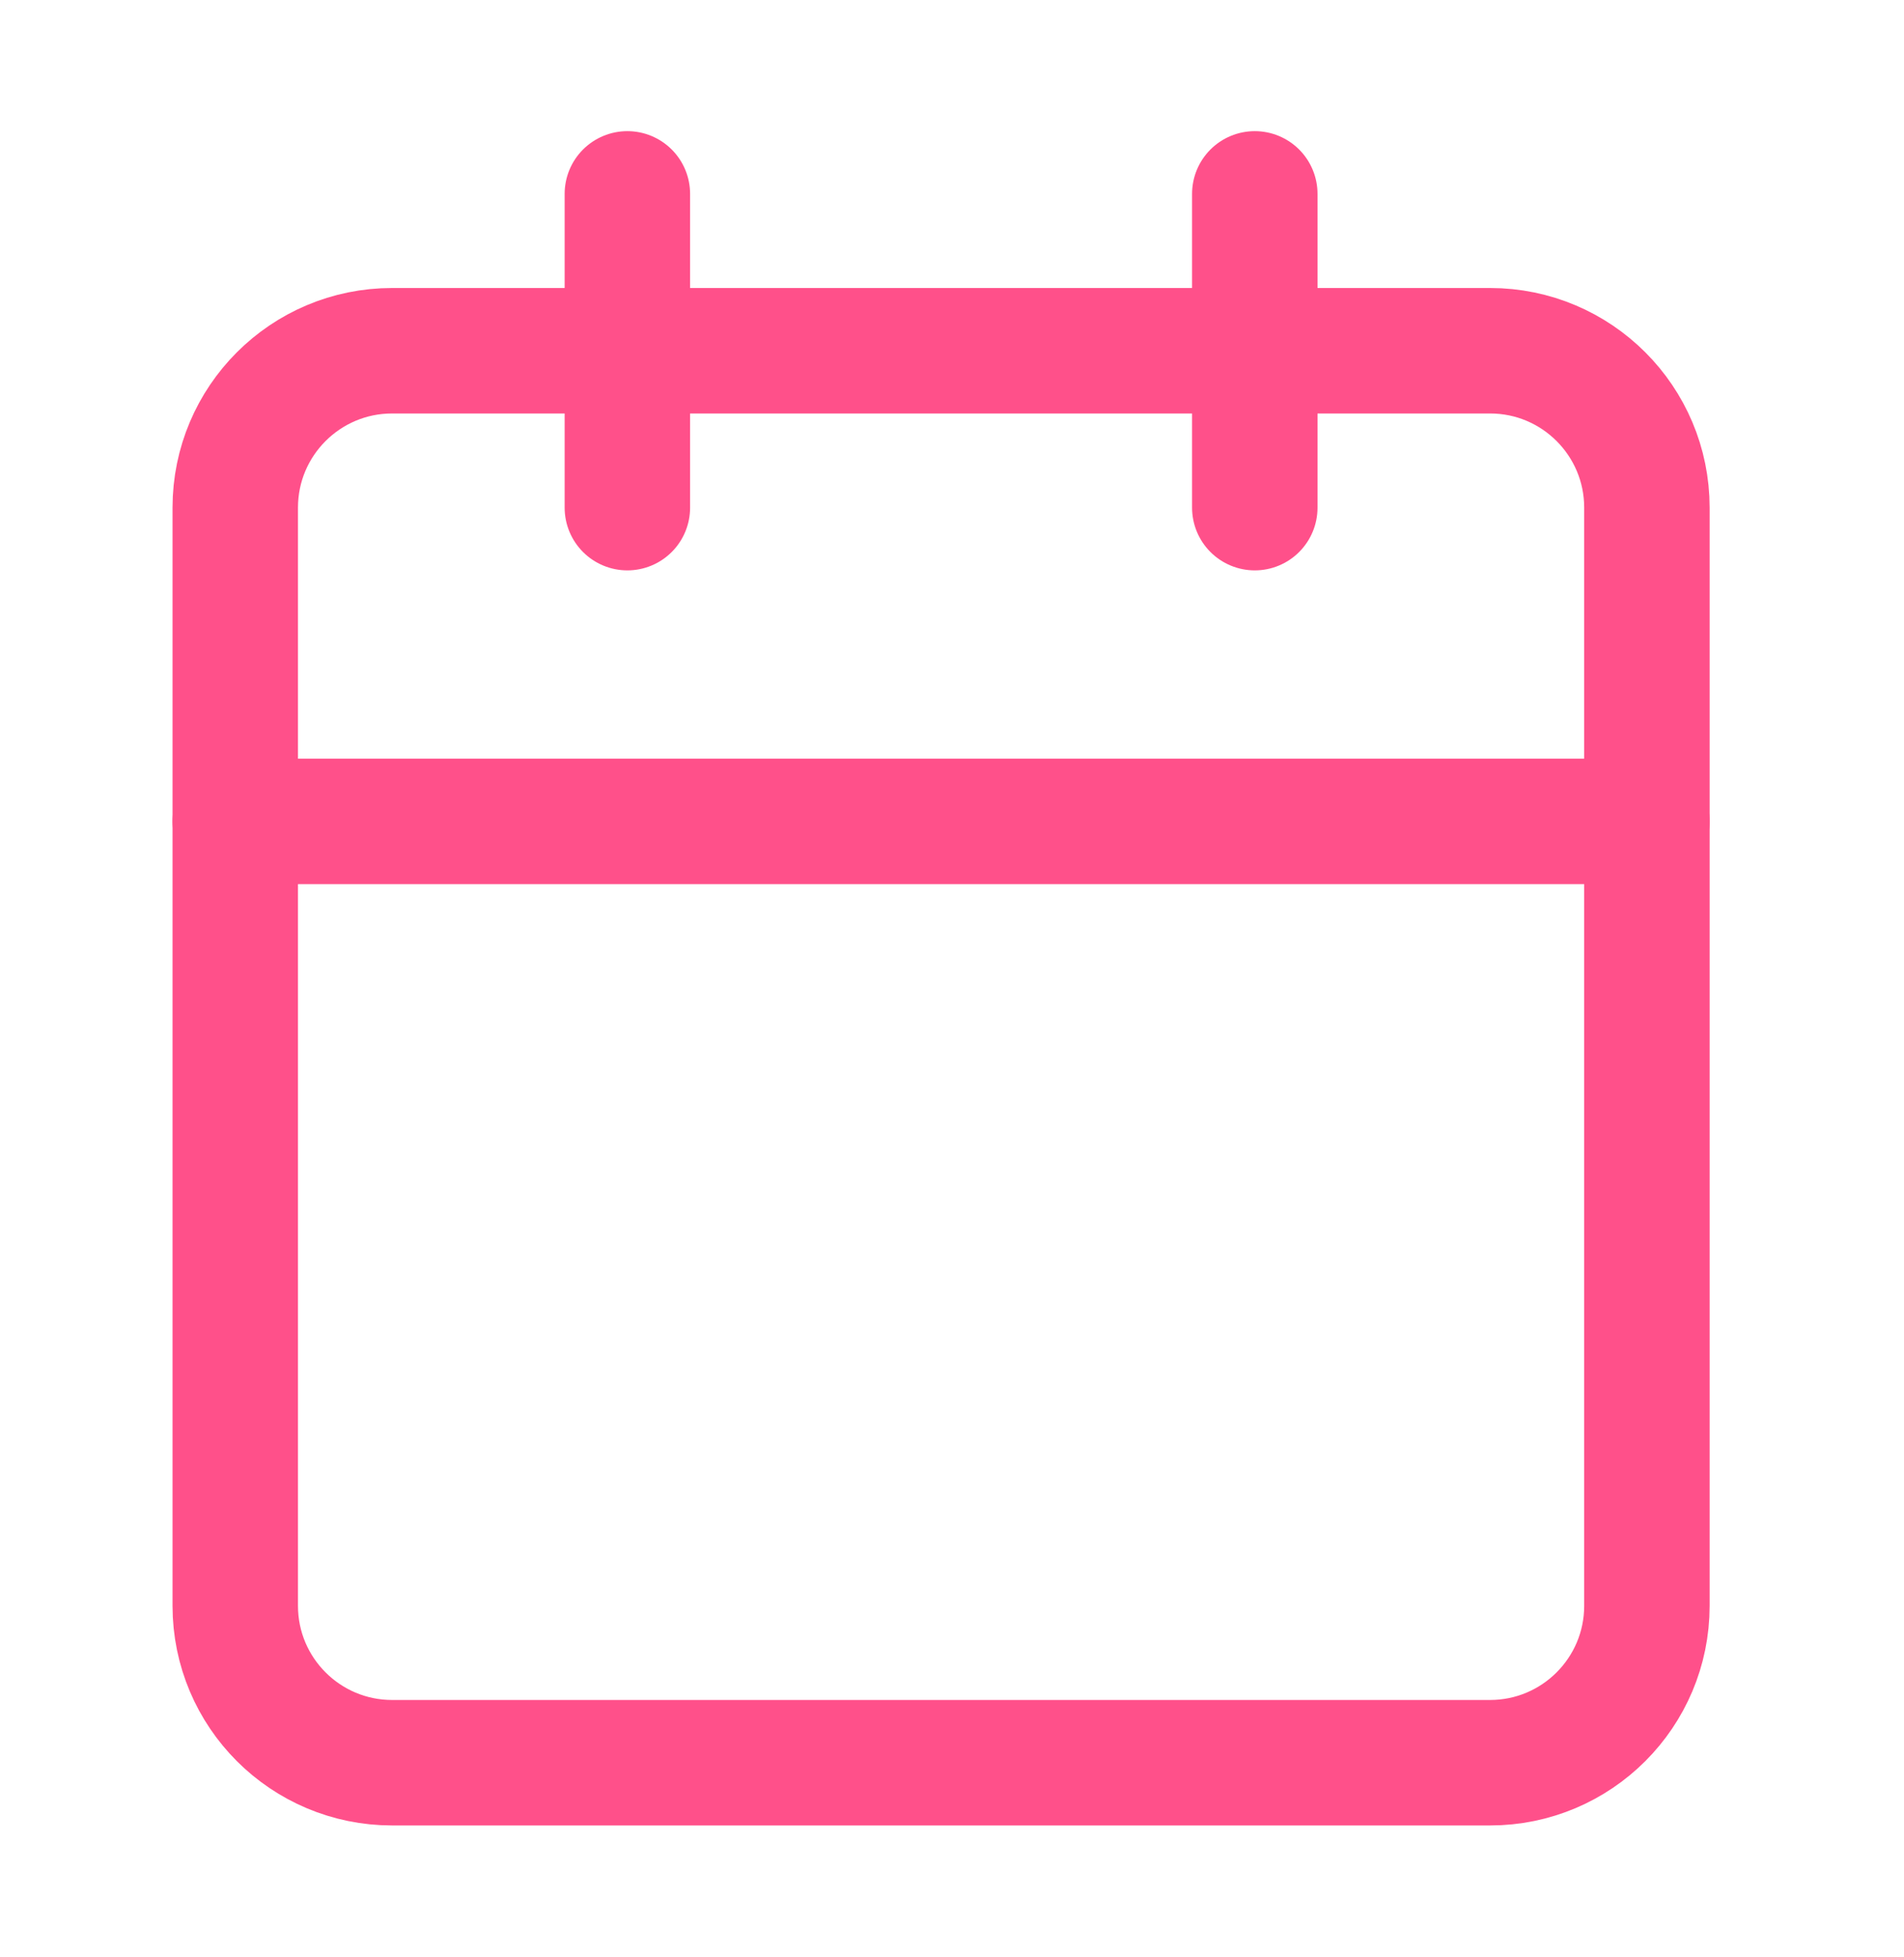 <svg width="36" height="37" viewBox="0 0 36 37" fill="none" xmlns="http://www.w3.org/2000/svg">
<path d="M28.173 6.63H7.414C5.776 6.63 4.448 7.958 4.448 9.596V30.355C4.448 31.993 5.776 33.321 7.414 33.321H28.173C29.811 33.321 31.139 31.993 31.139 30.355V9.596C31.139 7.958 29.811 6.63 28.173 6.63Z" stroke="#FF508A" stroke-width="2.372" stroke-linecap="round" stroke-linejoin="round"/>
<path d="M23.725 3.665V9.596" stroke="#FF508A" stroke-width="2.372" stroke-linecap="round" stroke-linejoin="round"/>
<path d="M11.862 3.665V9.596" stroke="#FF508A" stroke-width="2.372" stroke-linecap="round" stroke-linejoin="round"/>
<path d="M4.448 15.527H31.139" stroke="#FF508A" stroke-width="2.372" stroke-linecap="round" stroke-linejoin="round"/>
</svg>
